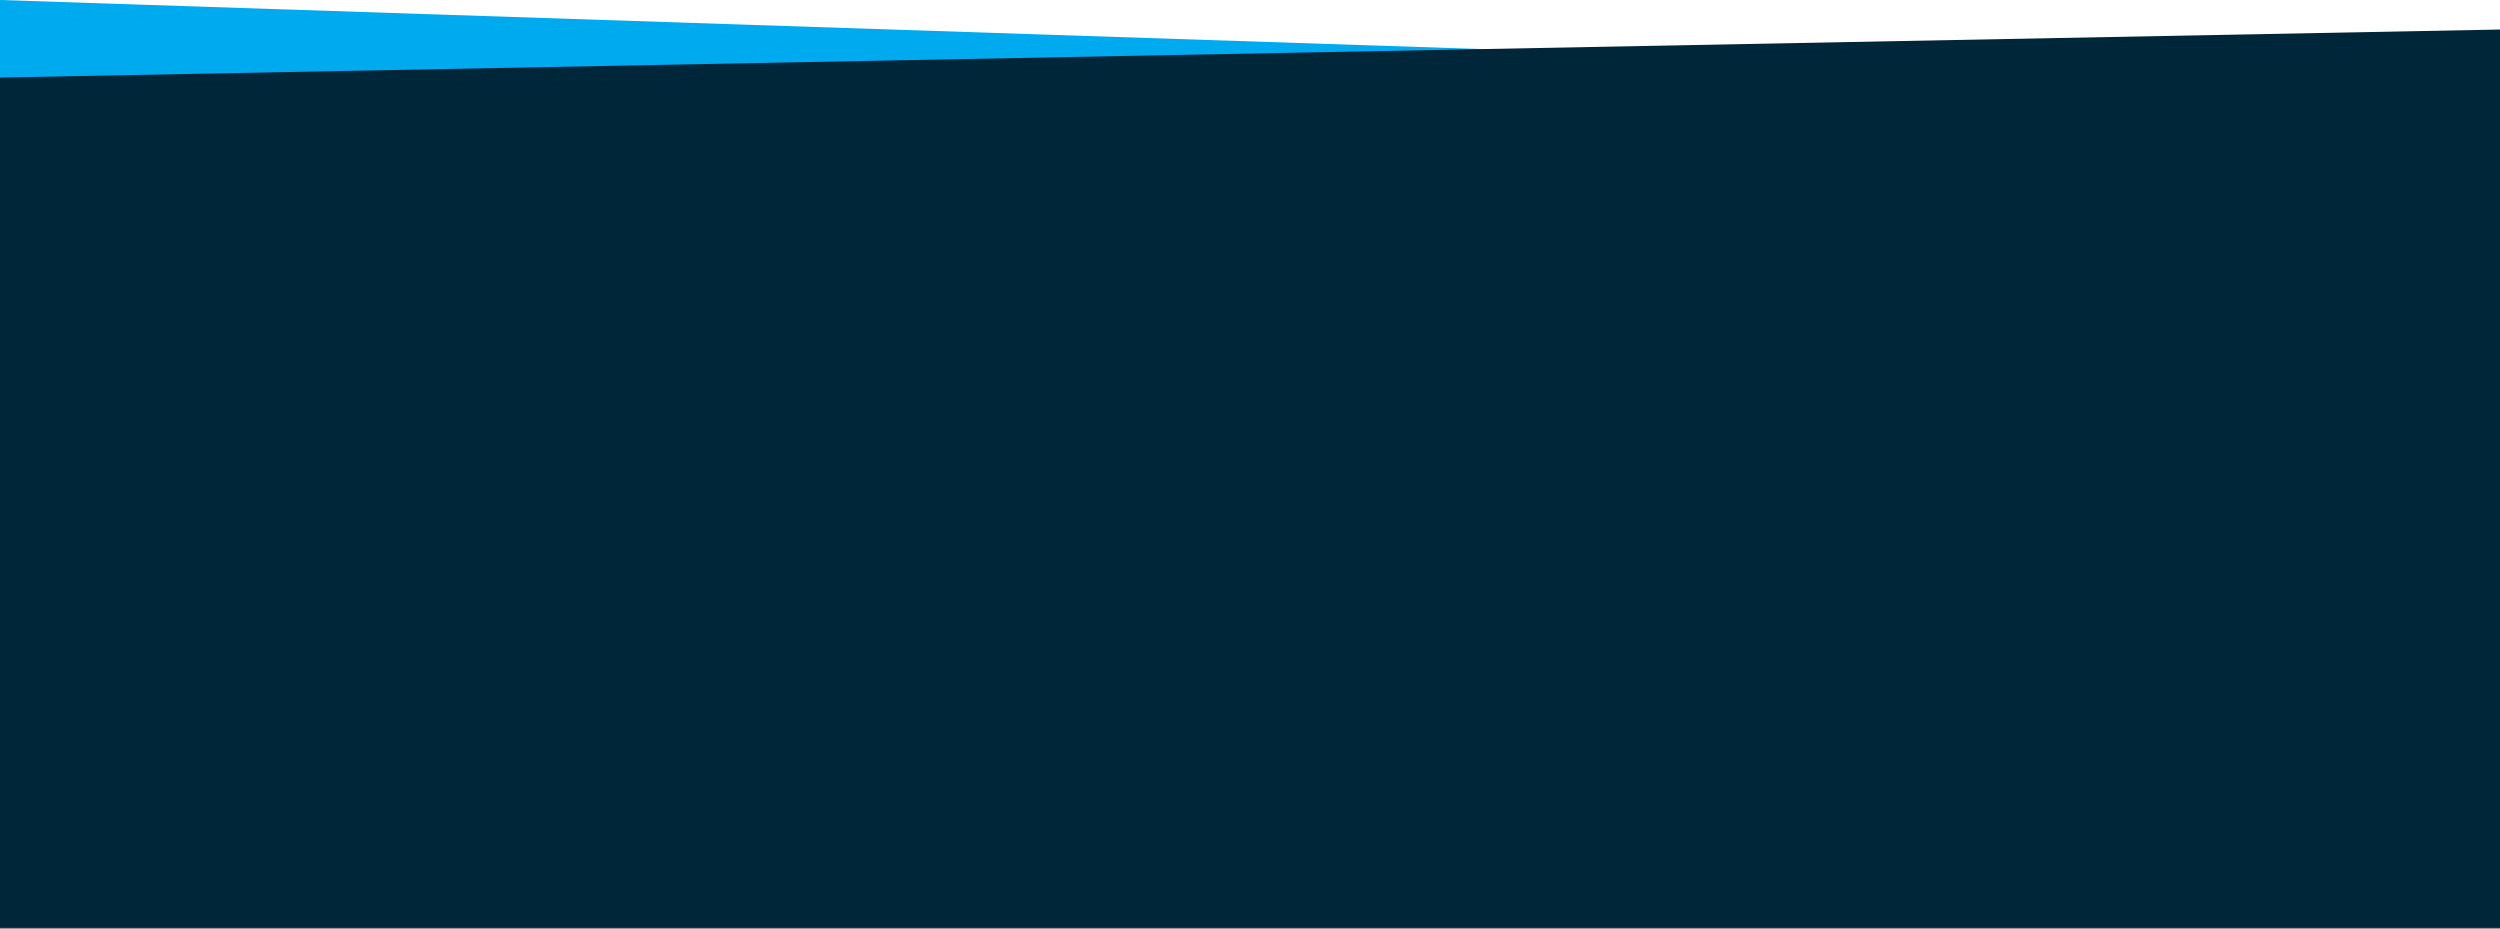 <?xml version="1.0" encoding="UTF-8"?>
<svg width="1440px" height="535px" viewBox="0 0 1440 535" version="1.1" xmlns="http://www.w3.org/2000/svg" xmlns:xlink="http://www.w3.org/1999/xlink">
    <rect x="0" y="0" width="1440" height="535" fill="#808080" stroke="none"/>
    <!-- Generator: Sketch 47.1 (45422) - http://www.bohemiancoding.com/sketch -->
    <title>Group 7</title>
    <desc>Created with Sketch.</desc>
    <defs></defs>
    <g id="Website" stroke="none" stroke-width="1" fill="none" fill-rule="evenodd">
        <g id="01---HOME" transform="translate(0, -1639)">
            <g id="Group-7" transform="translate(0, 1639)">
                <rect id="Rectangle-2" fill="#FFFFFF" x="0" y="0" width="1440" height="127"></rect>
                <polygon id="Path-2-Copy-2" fill="#00AAEE" transform="translate(720, 55.5) scale(-1, 1) translate(-720, -55.5) " points="1440 0 0 47.686 0 98.212 1440 111"></polygon>
                <polygon id="Path-2-Copy" fill="#00263A" points="1440 17 0 44.668 0 534.449 1440 534.449"></polygon>
            </g>
        </g>
    </g>
</svg>